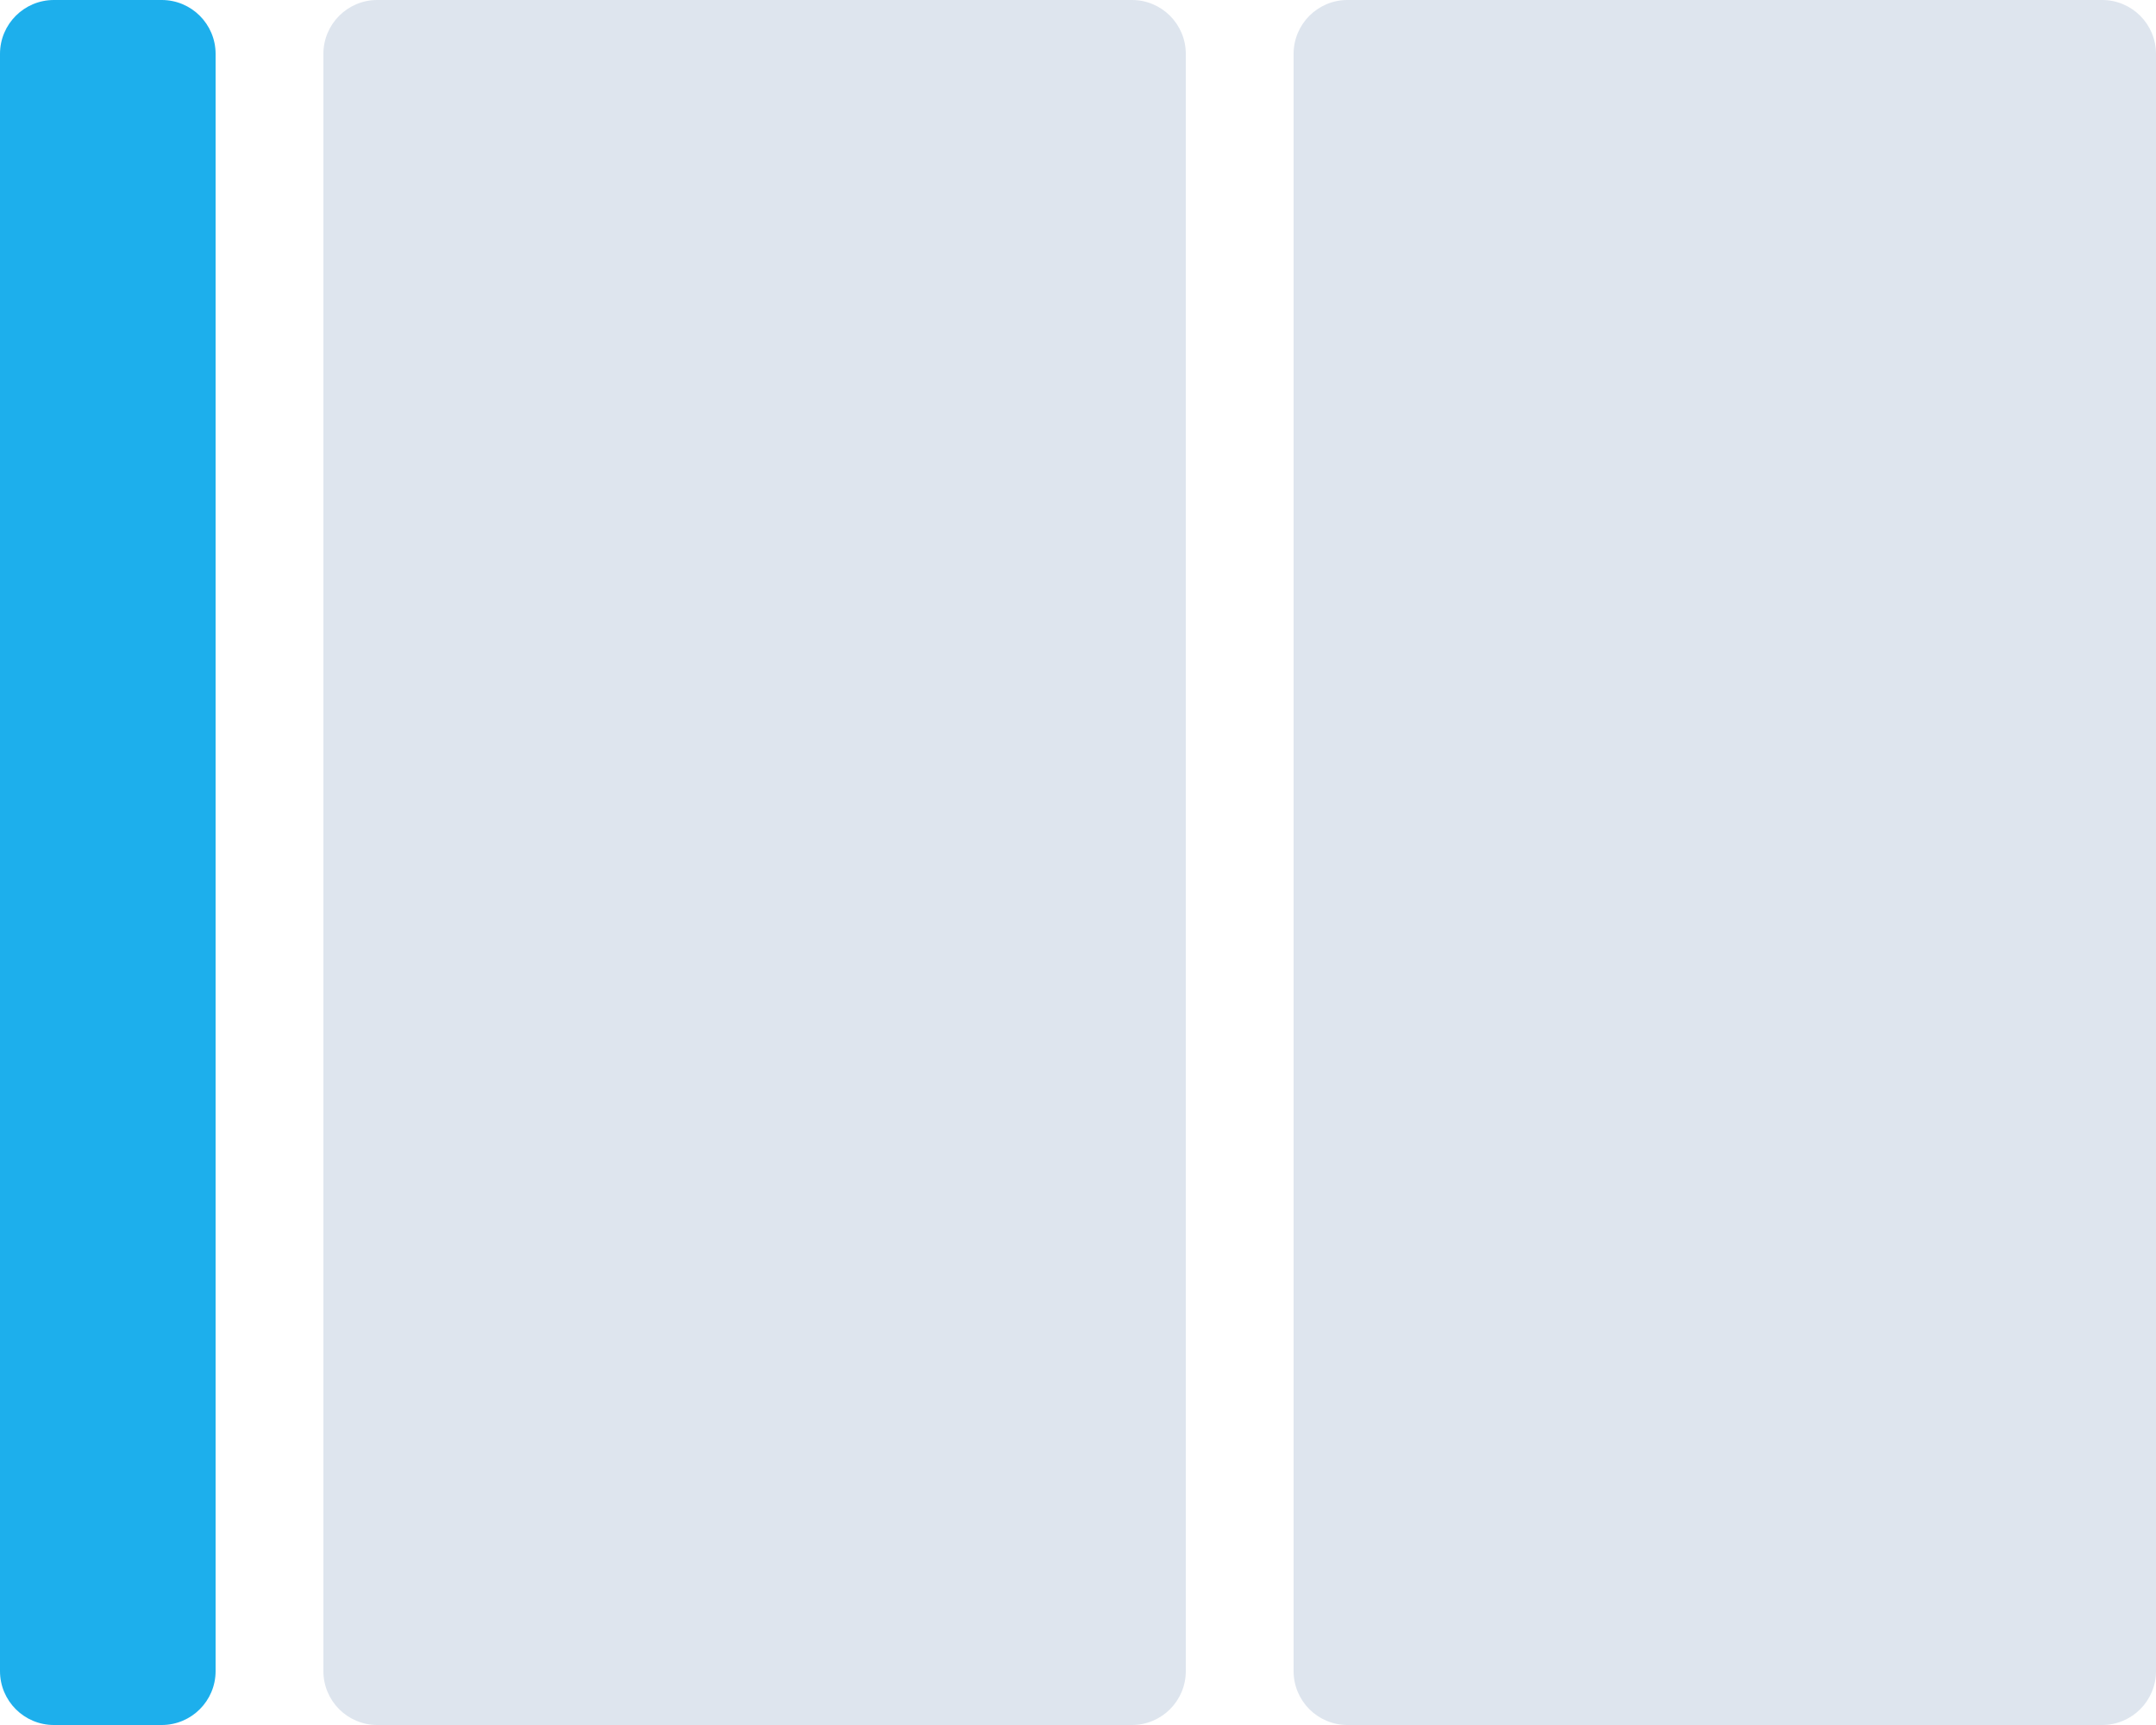 <svg width="80" height="64" viewBox="0 0 80 64" fill="none" xmlns="http://www.w3.org/2000/svg">
<path d="M12 2C12 0.895 12.895 0 14 0H42C43.105 0 44 0.895 44 2V62C44 63.105 43.105 64 42 64H14C12.895 64 12 63.105 12 62V2Z" fill="#DEE5EE"/>
<path d="M48 2C48 0.895 48.895 0 50 0H78C79.105 0 80 0.895 80 2V62C80 63.105 79.105 64 78 64H50C48.895 64 48 63.105 48 62V2Z" fill="#DEE5EE"/>
<path d="M0 2C0 0.895 0.895 0 2 0H6C7.105 0 8 0.895 8 2V62C8 63.105 7.105 64 6 64H2C0.895 64 0 63.105 0 62V2Z" fill="#1DAFEC"/>
</svg>
